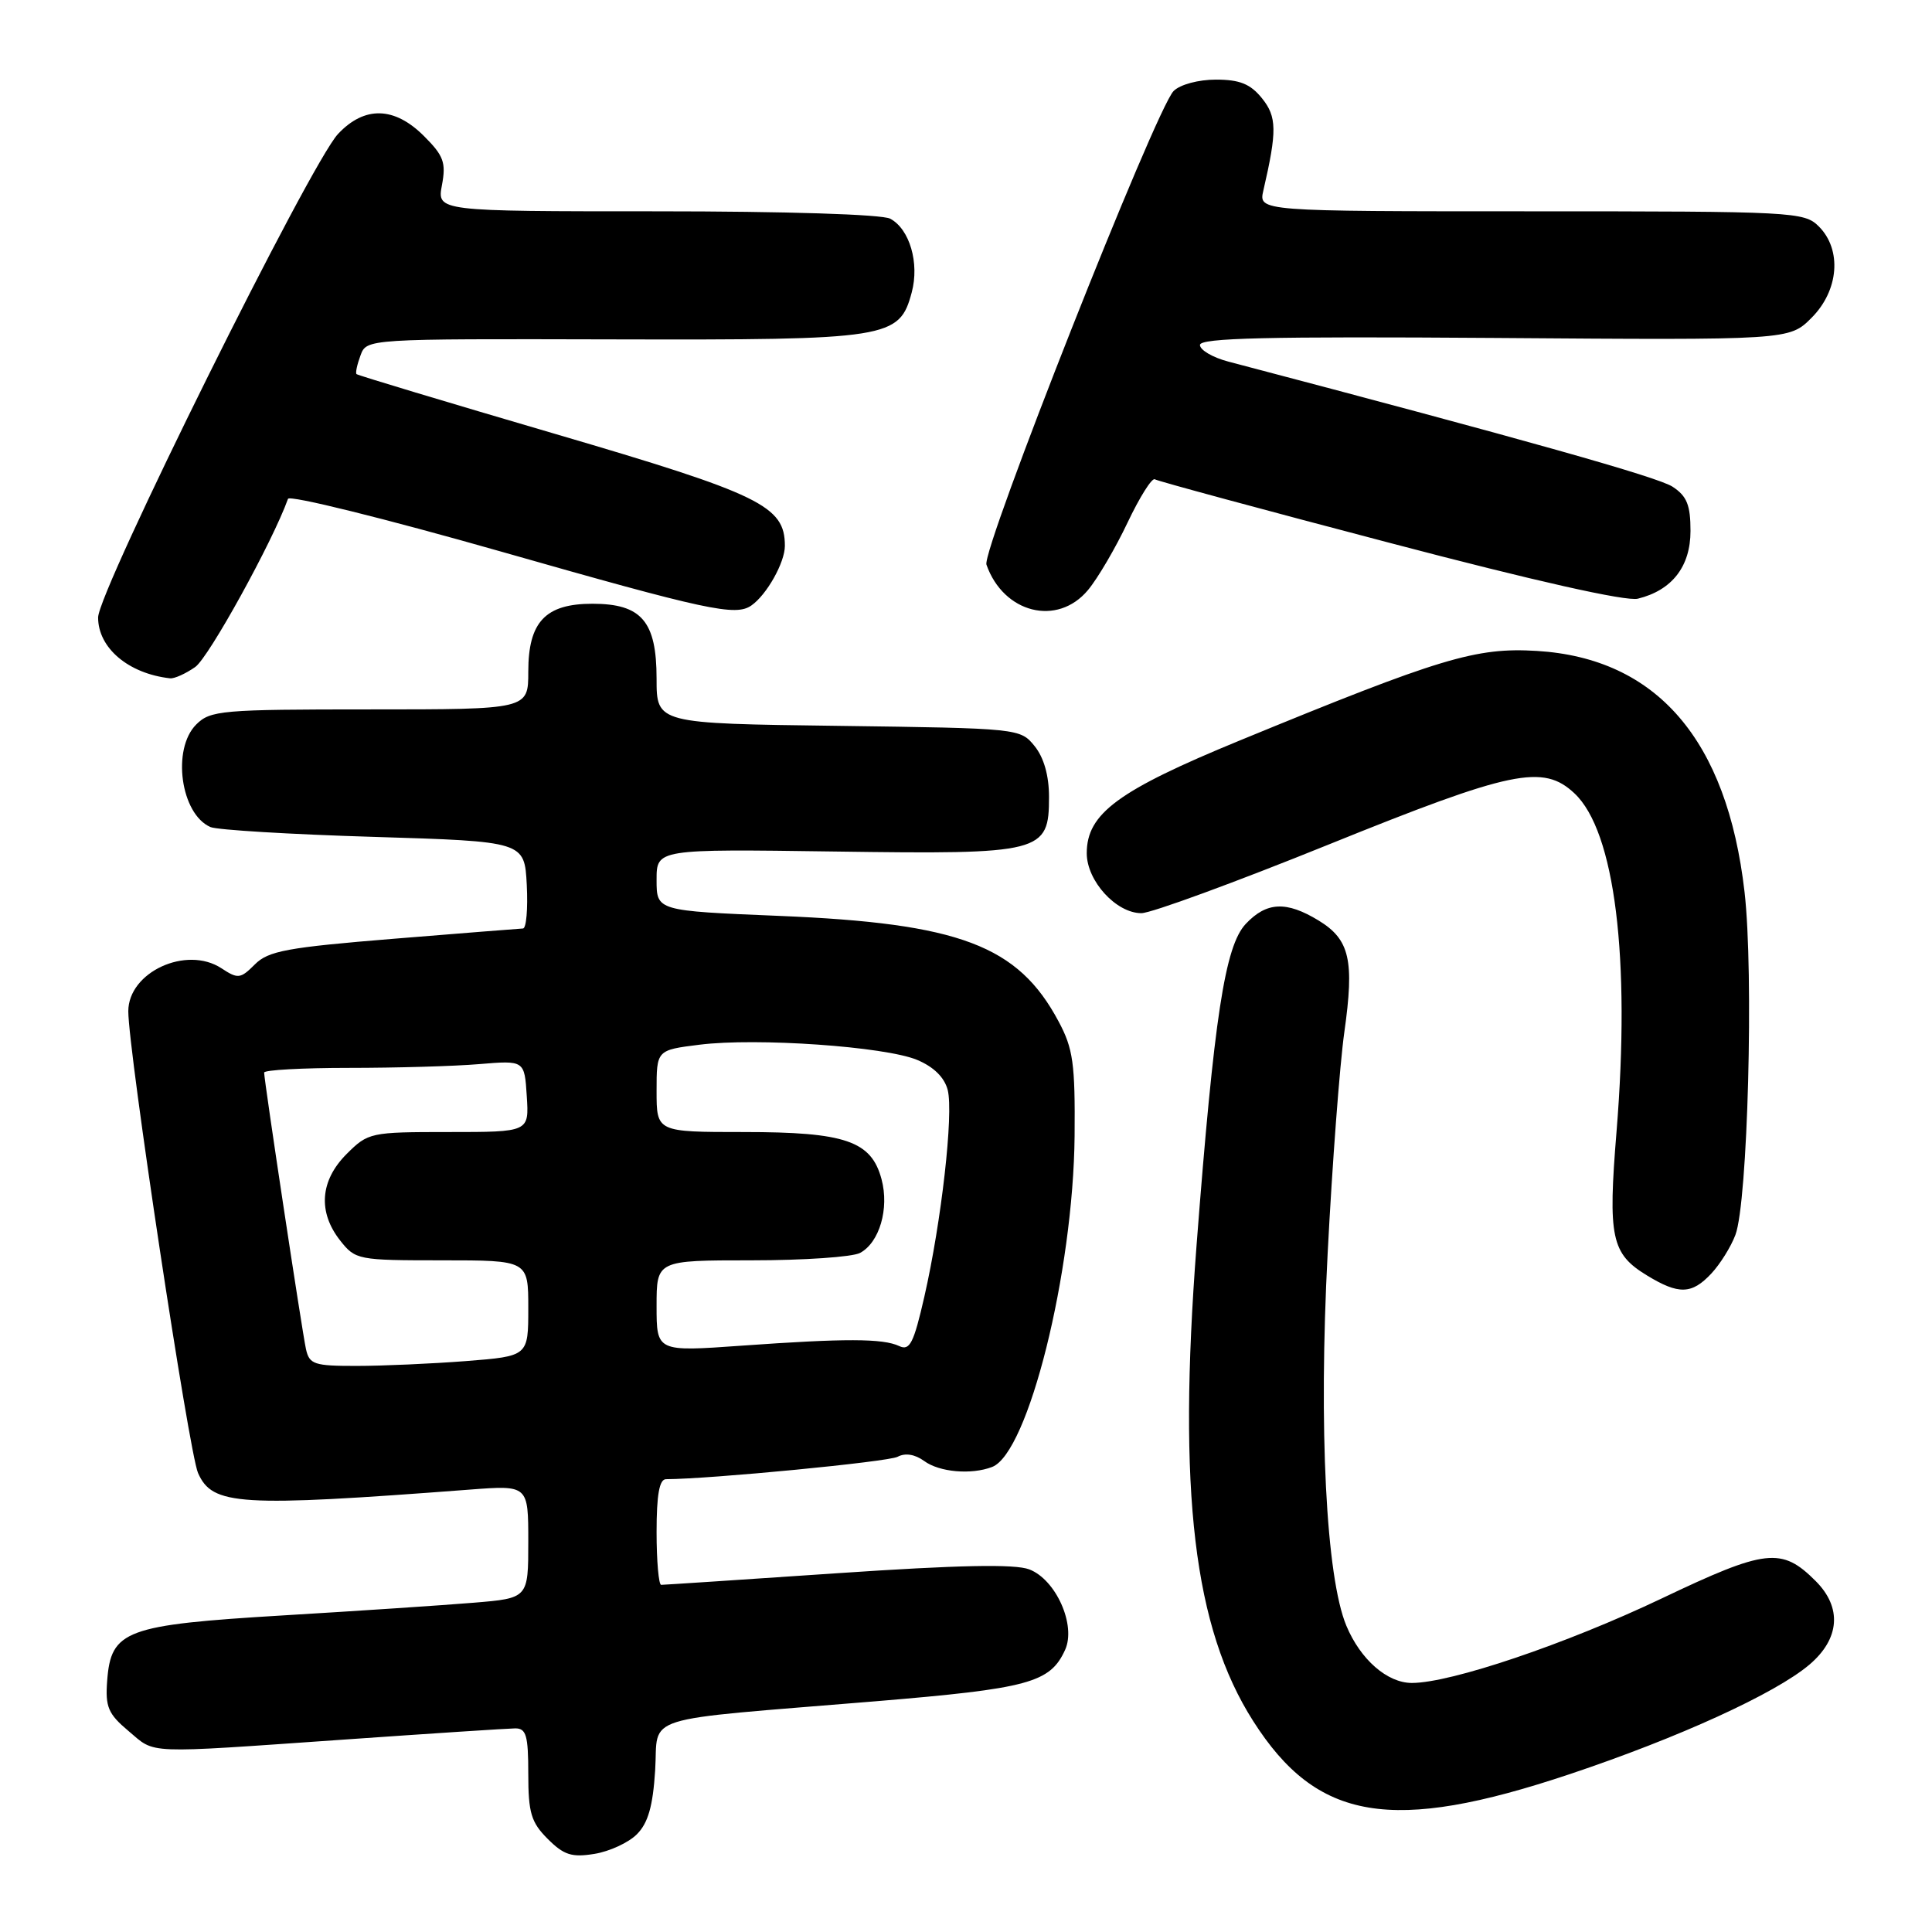 <?xml version="1.0" encoding="UTF-8" standalone="no"?>
<!DOCTYPE svg PUBLIC "-//W3C//DTD SVG 1.1//EN" "http://www.w3.org/Graphics/SVG/1.1/DTD/svg11.dtd" >
<svg xmlns="http://www.w3.org/2000/svg" xmlns:xlink="http://www.w3.org/1999/xlink" version="1.1" viewBox="0 0 256 256">
 <g >
 <path fill="currentColor"
d=" M 84.39 243.05 C 85.87 241.57 86.51 239.34 86.81 234.60 C 87.29 227.08 84.17 228.06 116.00 225.43 C 136.32 223.74 139.14 222.98 141.13 218.62 C 142.62 215.35 139.92 209.30 136.38 207.95 C 134.46 207.22 127.02 207.37 110.94 208.46 C 98.45 209.31 87.95 210.00 87.61 210.00 C 87.28 210.00 87.00 206.85 87.00 203.00 C 87.00 198.07 87.37 196.00 88.25 196.00 C 94.12 195.98 117.69 193.70 118.94 193.03 C 119.95 192.49 121.23 192.70 122.46 193.59 C 124.47 195.07 128.70 195.44 131.46 194.38 C 136.25 192.54 142.22 168.58 142.39 150.50 C 142.47 140.94 142.20 138.95 140.27 135.35 C 134.90 125.27 127.15 122.34 103.23 121.36 C 87.00 120.69 87.00 120.69 87.00 116.59 C 87.00 112.50 87.00 112.50 110.55 112.83 C 138.14 113.22 139.00 113.00 139.00 105.59 C 139.00 102.78 138.32 100.38 137.09 98.86 C 135.19 96.52 135.03 96.50 111.09 96.18 C 87.00 95.87 87.00 95.87 87.00 89.93 C 87.00 82.33 85.01 80.00 78.50 80.00 C 72.27 80.00 70.00 82.40 70.00 89.00 C 70.00 94.00 70.00 94.00 49.00 94.00 C 29.33 94.00 27.87 94.13 26.00 96.00 C 22.74 99.26 23.94 107.88 27.89 109.59 C 28.77 109.97 38.50 110.56 49.50 110.89 C 69.50 111.50 69.50 111.50 69.80 117.25 C 69.96 120.41 69.74 123.01 69.30 123.03 C 68.86 123.05 61.15 123.66 52.17 124.39 C 38.05 125.54 35.55 126.00 33.77 127.79 C 31.86 129.70 31.53 129.74 29.34 128.30 C 24.69 125.26 17.00 128.81 17.00 134.00 C 17.00 139.26 25.04 192.46 26.24 195.18 C 28.15 199.49 31.61 199.71 62.25 197.38 C 70.00 196.79 70.00 196.79 70.00 204.28 C 70.00 211.77 70.00 211.77 62.75 212.37 C 58.76 212.70 47.40 213.46 37.50 214.05 C 16.61 215.31 14.70 216.01 14.20 222.72 C 13.94 226.18 14.33 227.10 17.03 229.37 C 20.68 232.44 18.80 232.37 45.50 230.51 C 57.05 229.70 67.29 229.03 68.25 229.02 C 69.73 229.00 70.00 229.95 70.00 235.05 C 70.00 240.21 70.38 241.47 72.57 243.66 C 74.71 245.80 75.76 246.14 78.76 245.65 C 80.75 245.33 83.29 244.16 84.39 243.05 Z  M 207.98 235.09 C 222.44 230.25 235.23 224.41 239.75 220.58 C 243.79 217.15 244.10 213.01 240.59 209.50 C 236.07 204.98 234.02 205.21 220.13 211.83 C 207.47 217.85 192.25 223.00 187.08 223.00 C 183.82 223.00 180.27 219.90 178.40 215.42 C 175.71 208.98 174.71 189.21 175.92 166.09 C 176.53 154.21 177.53 141.02 178.13 136.77 C 179.48 127.23 178.85 124.49 174.72 121.97 C 170.45 119.37 167.83 119.49 165.07 122.42 C 162.31 125.36 160.88 134.72 158.55 165.00 C 156.04 197.73 158.17 215.68 166.06 228.06 C 174.51 241.32 184.38 242.98 207.98 235.09 Z  M 226.76 168.75 C 227.92 167.51 229.36 165.21 229.95 163.63 C 231.59 159.31 232.40 128.94 231.16 118.18 C 228.84 98.02 219.53 87.22 203.64 86.25 C 195.55 85.76 190.92 87.16 164.27 98.12 C 148.15 104.75 144.00 107.80 144.00 113.06 C 144.00 116.73 147.90 121.00 151.24 121.00 C 152.53 121.00 163.68 116.91 176.04 111.91 C 200.34 102.08 204.47 101.22 208.63 105.13 C 213.98 110.15 216.07 126.94 214.20 149.93 C 213.05 163.98 213.50 166.12 218.23 169.00 C 222.44 171.57 224.17 171.52 226.76 168.75 Z  M 25.87 88.38 C 27.66 87.13 36.14 71.75 38.16 66.10 C 38.35 65.57 51.02 68.71 66.33 73.07 C 93.75 80.89 97.47 81.69 99.56 80.23 C 101.59 78.82 104.00 74.54 104.00 72.33 C 104.00 67.04 100.82 65.49 73.51 57.48 C 59.22 53.29 47.39 49.73 47.24 49.57 C 47.08 49.42 47.32 48.30 47.77 47.09 C 48.58 44.89 48.58 44.89 81.29 44.97 C 117.83 45.06 119.18 44.85 120.81 38.74 C 121.85 34.85 120.53 30.35 117.96 28.98 C 116.89 28.40 104.10 28.00 87.02 28.00 C 57.91 28.00 57.91 28.00 58.56 24.53 C 59.12 21.55 58.79 20.63 56.18 18.03 C 52.26 14.11 48.30 14.01 44.79 17.75 C 41.13 21.63 13.00 78.33 13.00 81.82 C 13.00 85.86 17.02 89.26 22.53 89.88 C 23.09 89.95 24.60 89.27 25.87 88.38 Z  M 144.16 78.19 C 145.45 76.65 147.81 72.62 149.41 69.24 C 151.02 65.85 152.64 63.28 153.02 63.51 C 153.40 63.75 167.40 67.54 184.13 71.93 C 203.28 76.97 215.46 79.71 217.02 79.33 C 221.55 78.22 224.00 75.07 224.00 70.35 C 224.00 66.92 223.52 65.73 221.62 64.49 C 219.68 63.22 202.16 58.28 162.75 47.91 C 160.69 47.37 159.00 46.38 159.00 45.71 C 159.00 44.78 167.98 44.57 198.04 44.78 C 237.09 45.07 237.09 45.07 240.04 42.11 C 243.66 38.49 244.09 33.09 241.00 30.00 C 239.07 28.07 237.67 28.00 202.88 28.00 C 166.77 28.00 166.77 28.00 167.40 25.25 C 169.23 17.34 169.20 15.47 167.21 13.01 C 165.68 11.12 164.26 10.55 161.12 10.55 C 158.79 10.55 156.37 11.20 155.51 12.06 C 153.15 14.42 130.04 72.91 130.71 74.82 C 132.97 81.26 140.11 83.05 144.16 78.19 Z  M 40.54 178.75 C 40.02 176.37 35.00 143.19 35.00 142.12 C 35.00 141.78 40.06 141.50 46.25 141.50 C 52.44 141.50 60.20 141.28 63.50 141.00 C 69.50 140.50 69.50 140.50 69.80 145.25 C 70.11 150.00 70.11 150.00 59.48 150.00 C 49.06 150.00 48.79 150.06 45.92 152.92 C 42.41 156.44 42.10 160.59 45.07 164.37 C 47.10 166.94 47.42 167.00 58.57 167.00 C 70.00 167.00 70.00 167.00 70.00 173.35 C 70.00 179.70 70.00 179.70 61.75 180.35 C 57.21 180.70 50.70 180.99 47.27 180.99 C 41.62 181.00 40.99 180.79 40.54 178.75 Z  M 87.00 173.05 C 87.00 167.00 87.00 167.00 99.57 167.00 C 106.48 167.00 112.95 166.56 113.96 166.02 C 116.53 164.65 117.85 160.15 116.81 156.26 C 115.46 151.18 112.02 150.00 98.55 150.00 C 87.00 150.00 87.00 150.00 87.00 144.57 C 87.00 139.14 87.00 139.14 92.68 138.43 C 100.28 137.48 117.27 138.67 121.52 140.44 C 123.74 141.37 125.15 142.77 125.58 144.44 C 126.36 147.58 124.75 161.87 122.48 171.82 C 121.07 177.99 120.55 179.02 119.15 178.36 C 116.99 177.34 111.98 177.33 98.25 178.31 C 87.00 179.11 87.00 179.11 87.00 173.05 Z "/>
</g>
</svg>